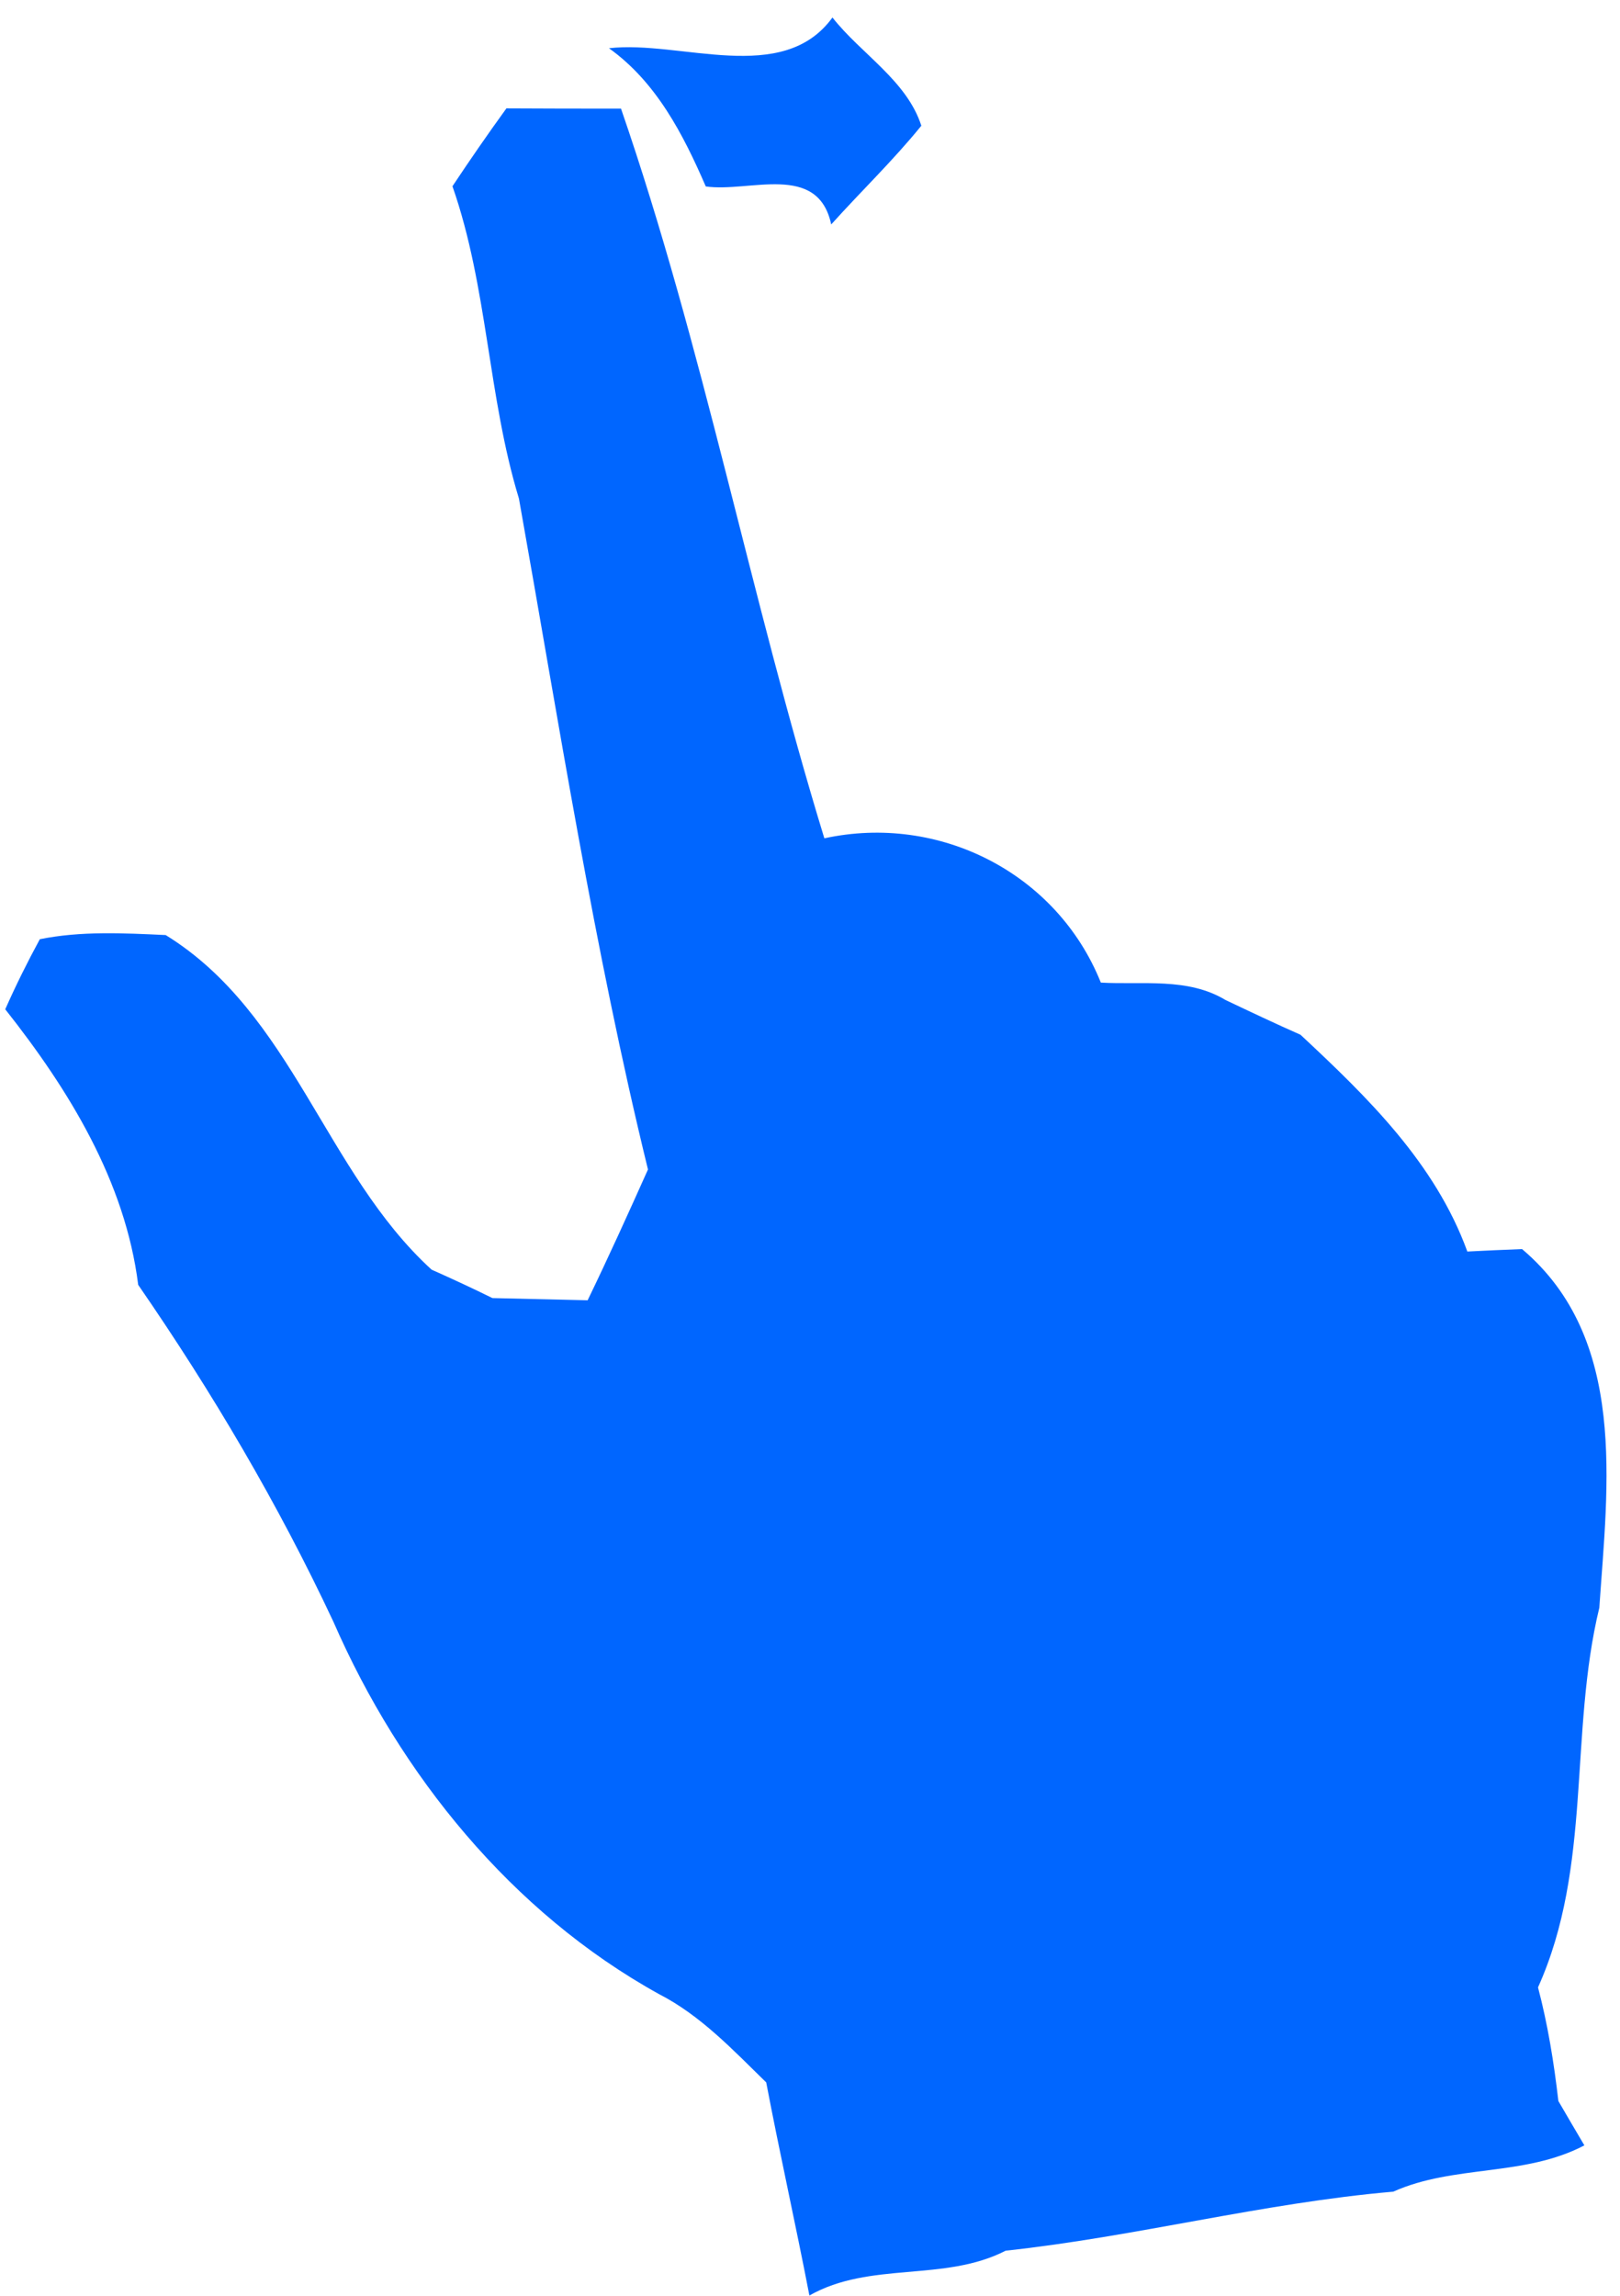 <svg xmlns="http://www.w3.org/2000/svg" xmlns:xlink="http://www.w3.org/1999/xlink" width="72" height="102" version="1.1"><g><path fill="#06f" fill-rule="nonzero" stroke="none" d="M 36.943 9.972 C 36.35 7.196 33.31 8.562 31.368 8.284 C 30.358 5.952 29.162 3.642 27.066 2.143 C 30.248 1.777 34.781 3.831 36.998 0.777 C 38.26 2.387 40.301 3.576 40.948 5.586 C 39.697 7.129 38.26 8.506 36.943 9.972 Z M 28.799 51.959 C 26.4 42.154 24.841 32.109 23.064 22.151 C 21.679 17.613 21.679 12.759 20.109 8.275 C 20.883 7.111 21.679 5.957 22.508 4.814 C 24.187 4.825 25.888 4.825 27.6 4.825 C 31.263 15.436 33.346 26.515 36.638 37.246 C 41.741 36.135 46.974 38.791 48.926 43.656 C 50.769 43.764 52.786 43.416 54.465 44.428 C 55.566 44.951 56.667 45.473 57.801 45.974 C 60.778 48.749 63.787 51.676 65.215 55.605 C 65.826 55.572 67.036 55.518 67.647 55.496 C 72.346 59.469 71.452 65.977 71.081 71.429 C 69.729 77.023 70.776 82.921 68.356 88.298 C 68.792 89.952 69.064 91.639 69.261 93.347 C 69.555 93.848 70.122 94.827 70.416 95.317 C 67.745 96.721 64.616 96.166 61.923 97.374 C 56.122 97.875 50.474 99.376 44.696 99.997 C 41.959 101.401 38.677 100.454 35.973 101.988 C 35.363 98.821 34.654 95.676 34.054 92.52 C 32.571 91.073 31.132 89.538 29.279 88.591 C 22.737 84.967 17.787 78.851 14.821 72.06 C 12.368 66.825 9.424 61.841 6.142 57.085 C 5.564 52.482 3.057 48.411 0.233 44.842 C 0.701 43.786 1.214 42.752 1.77 41.729 C 3.591 41.359 5.488 41.457 7.363 41.544 C 13.011 45.027 14.439 52.079 19.182 56.41 C 20.087 56.813 20.981 57.227 21.886 57.673 C 22.944 57.695 25.059 57.749 26.117 57.771 C 27.044 55.855 27.927 53.907 28.799 51.959 Z" transform="matrix(1 0 0 1 -565 -4234 ) matrix(1 0 0 1 565 4234 )"/></g></svg>